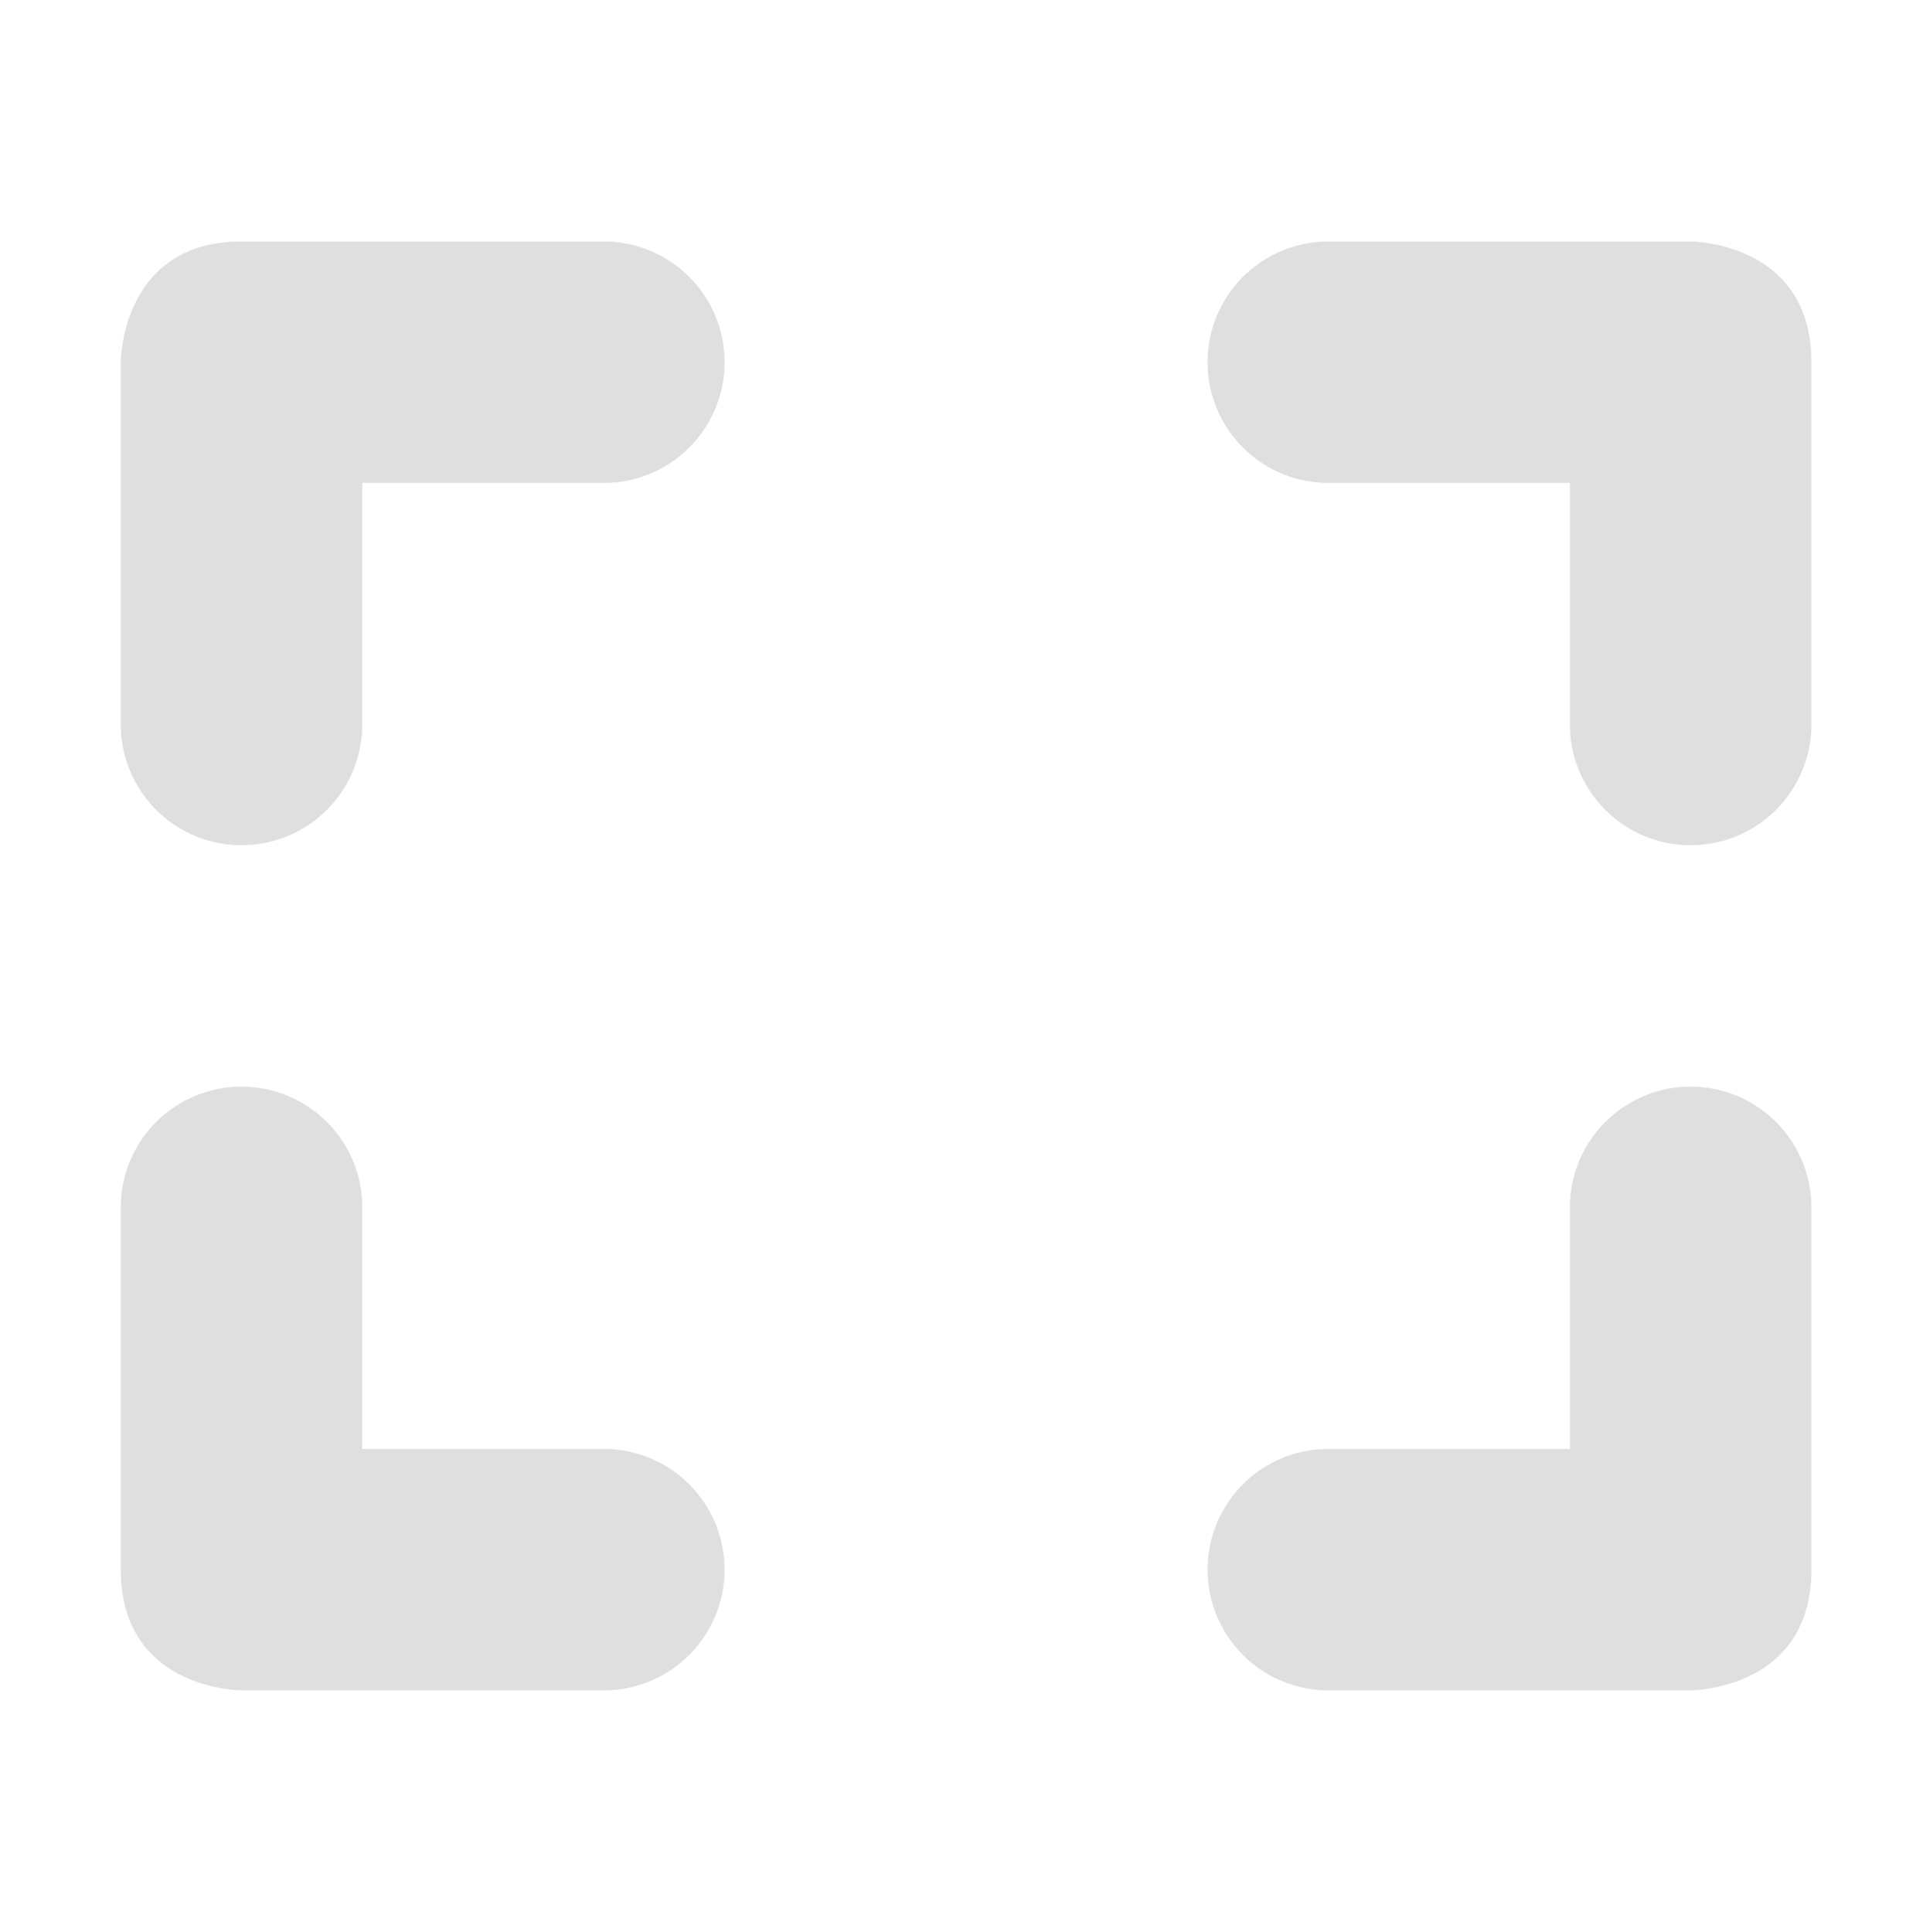<svg viewBox='0 0 15.982 16' xmlns='http://www.w3.org/2000/svg'><g transform='translate(-401 -29)'><path color='#bebebe' d='M403 31c-1 0-1 1-1 1v3a1 1 0 0 0 1 1 1 1 0 0 0 1-1v-2h2a1 1 0 0 0 0-2zm9 0a1 1 0 0 0 0 2h2v2a1 1 0 0 0 2 0v-3c0-1-1-1-1-1zm-9 7a1 1 0 0 0-1 1v3c0 1 1 1 1 1h3a1 1 0 0 0 0-2h-2v-2a1 1 0 0 0-1-1zm12 0a1 1 0 0 0-1 1v2h-2a1 1 0 0 0 0 2h3s1 0 1-1v-3a1 1 0 0 0-1-1z' fill='#dfdfdf'/></g></svg>
